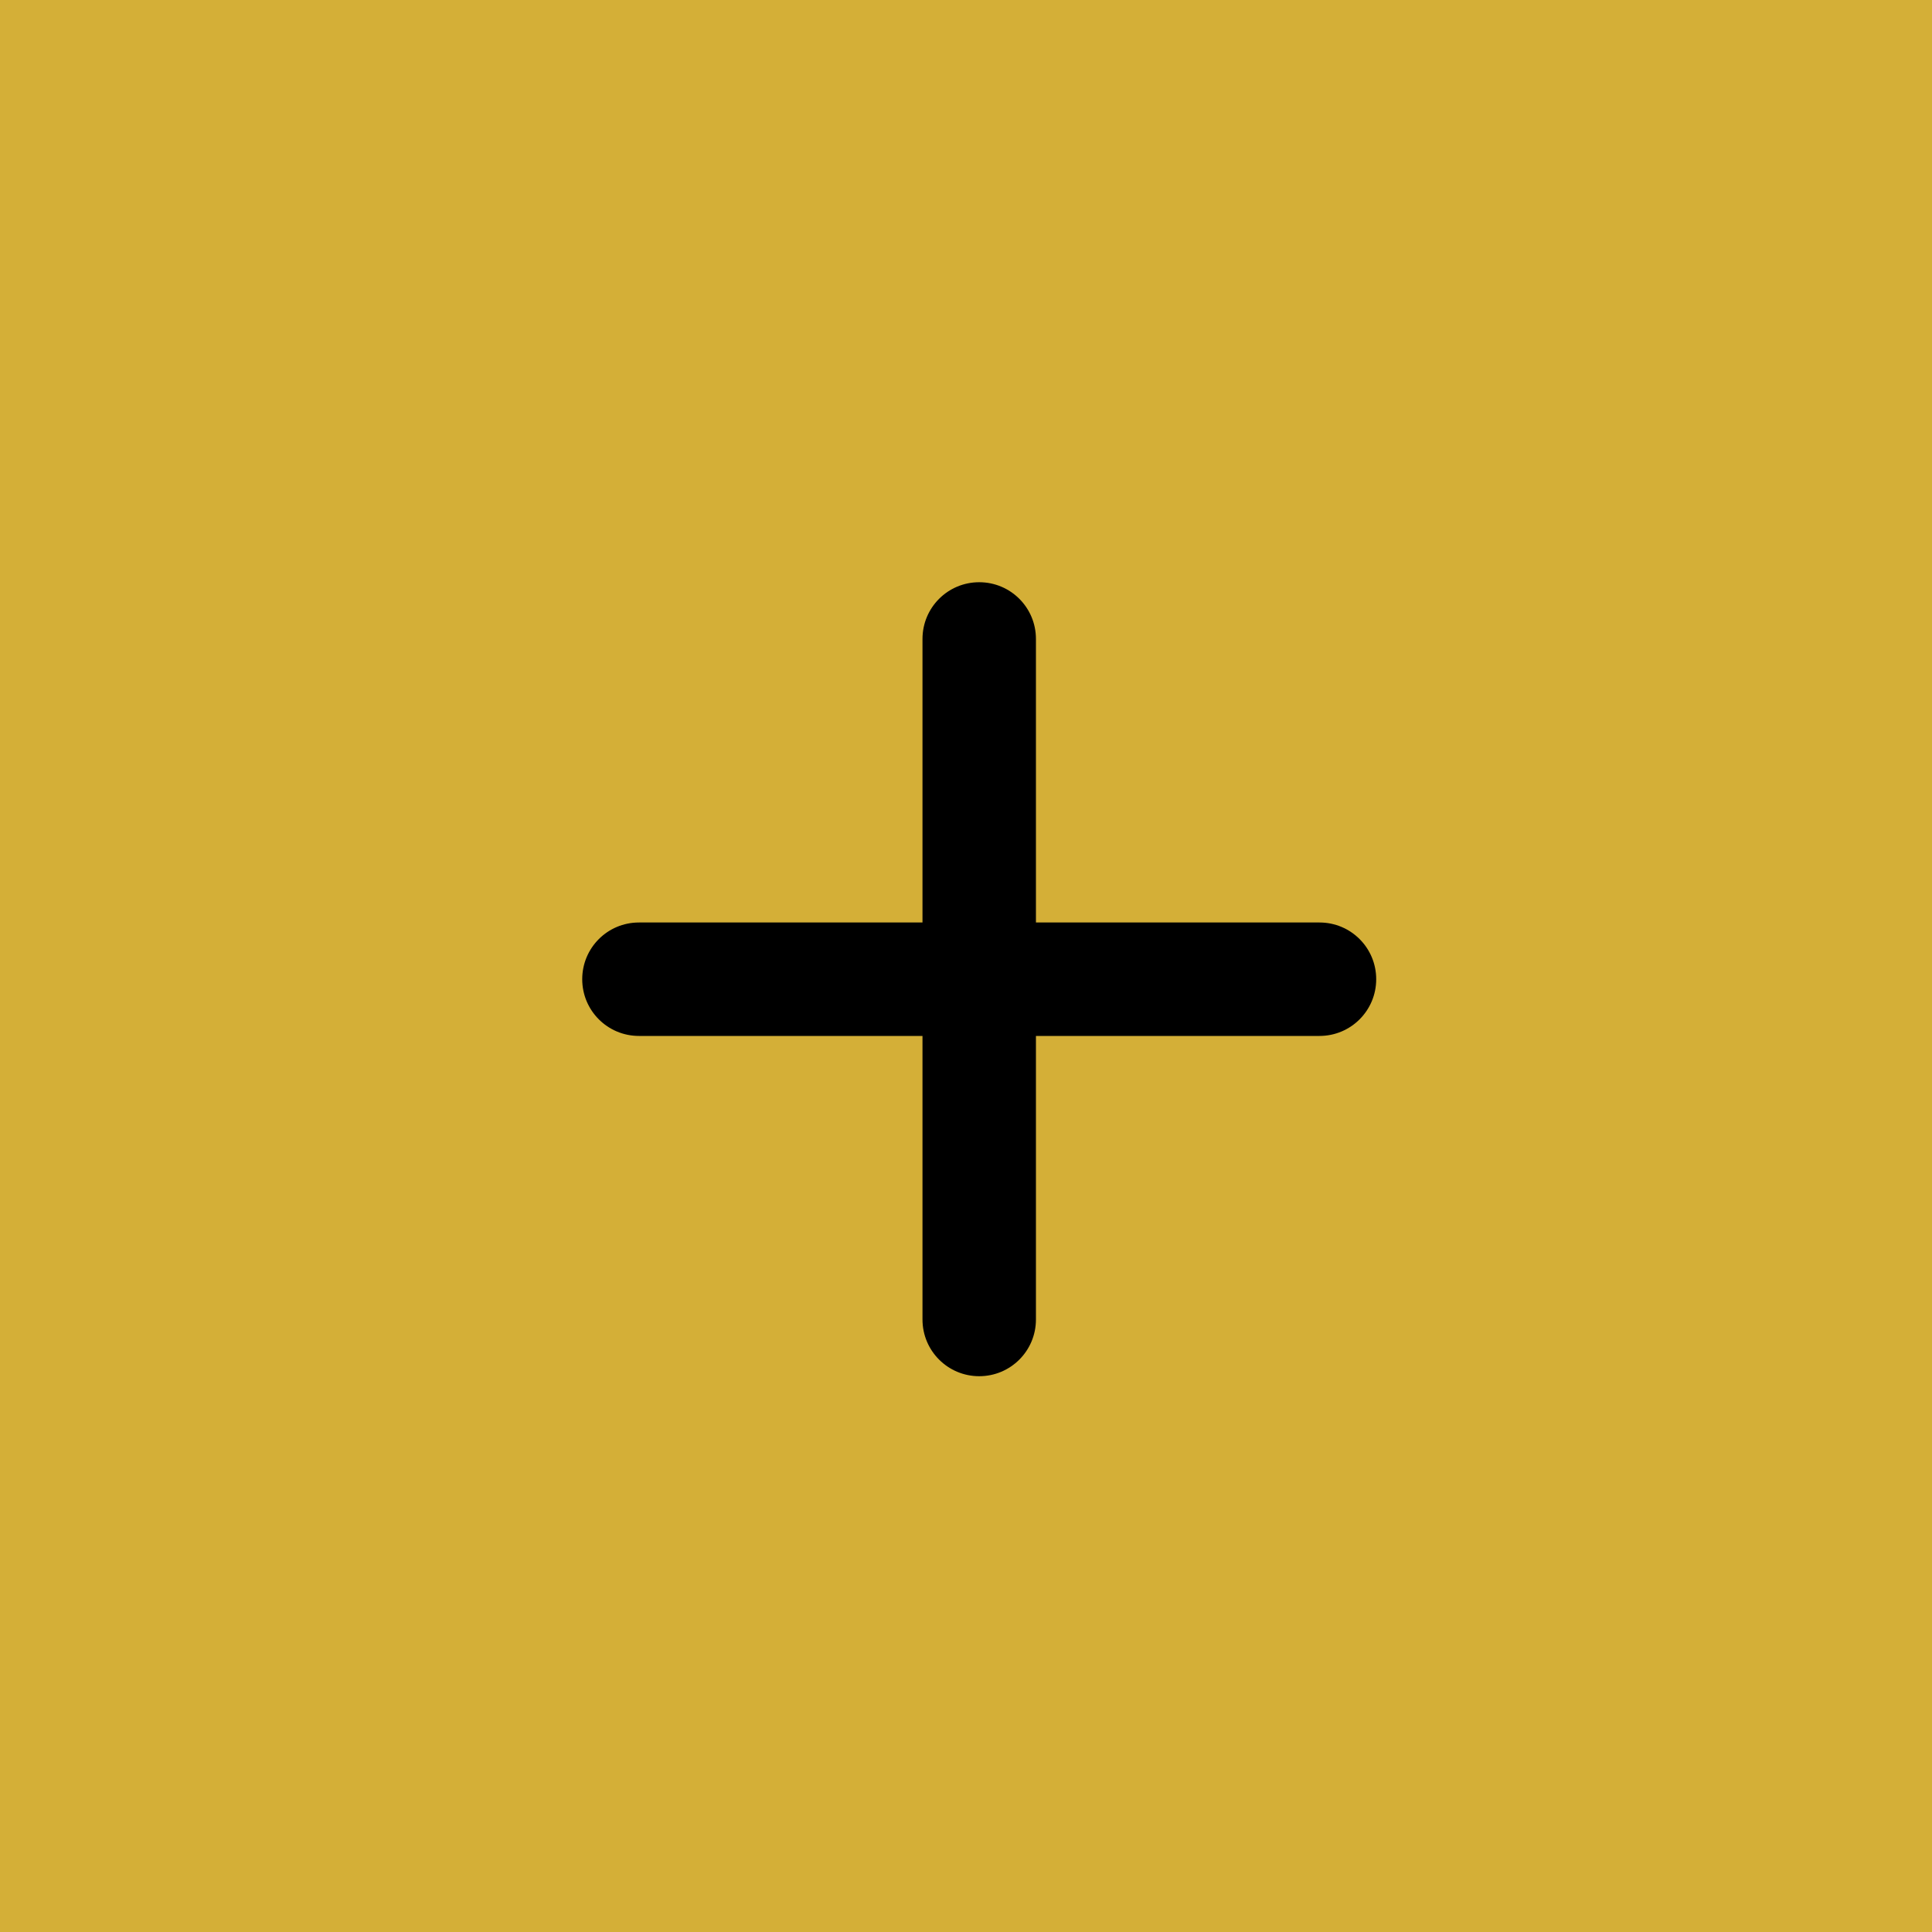 <svg width="25" height="25" viewBox="0 0 25 25" fill="none" xmlns="http://www.w3.org/2000/svg">
<g clip-path="url(#clip0_35_1994)">
<rect x="-6" y="-6" width="86" height="86" fill="#D4AF37"/>
<path d="M13.405 8.268C13.405 7.862 13.077 7.534 12.671 7.534C12.265 7.534 11.937 7.862 11.937 8.268V11.937H8.268C7.862 11.937 7.534 12.265 7.534 12.671C7.534 13.077 7.862 13.405 8.268 13.405H11.937V17.074C11.937 17.48 12.265 17.808 12.671 17.808C13.077 17.808 13.405 17.48 13.405 17.074V13.405H17.074C17.48 13.405 17.808 13.077 17.808 12.671C17.808 12.265 17.48 11.937 17.074 11.937H13.405V8.268Z" fill="black"/>
</g>
<defs>
<clipPath id="clip0_35_1994">
<rect width="25" height="25" fill="white"/>
</clipPath>
</defs>
</svg>
